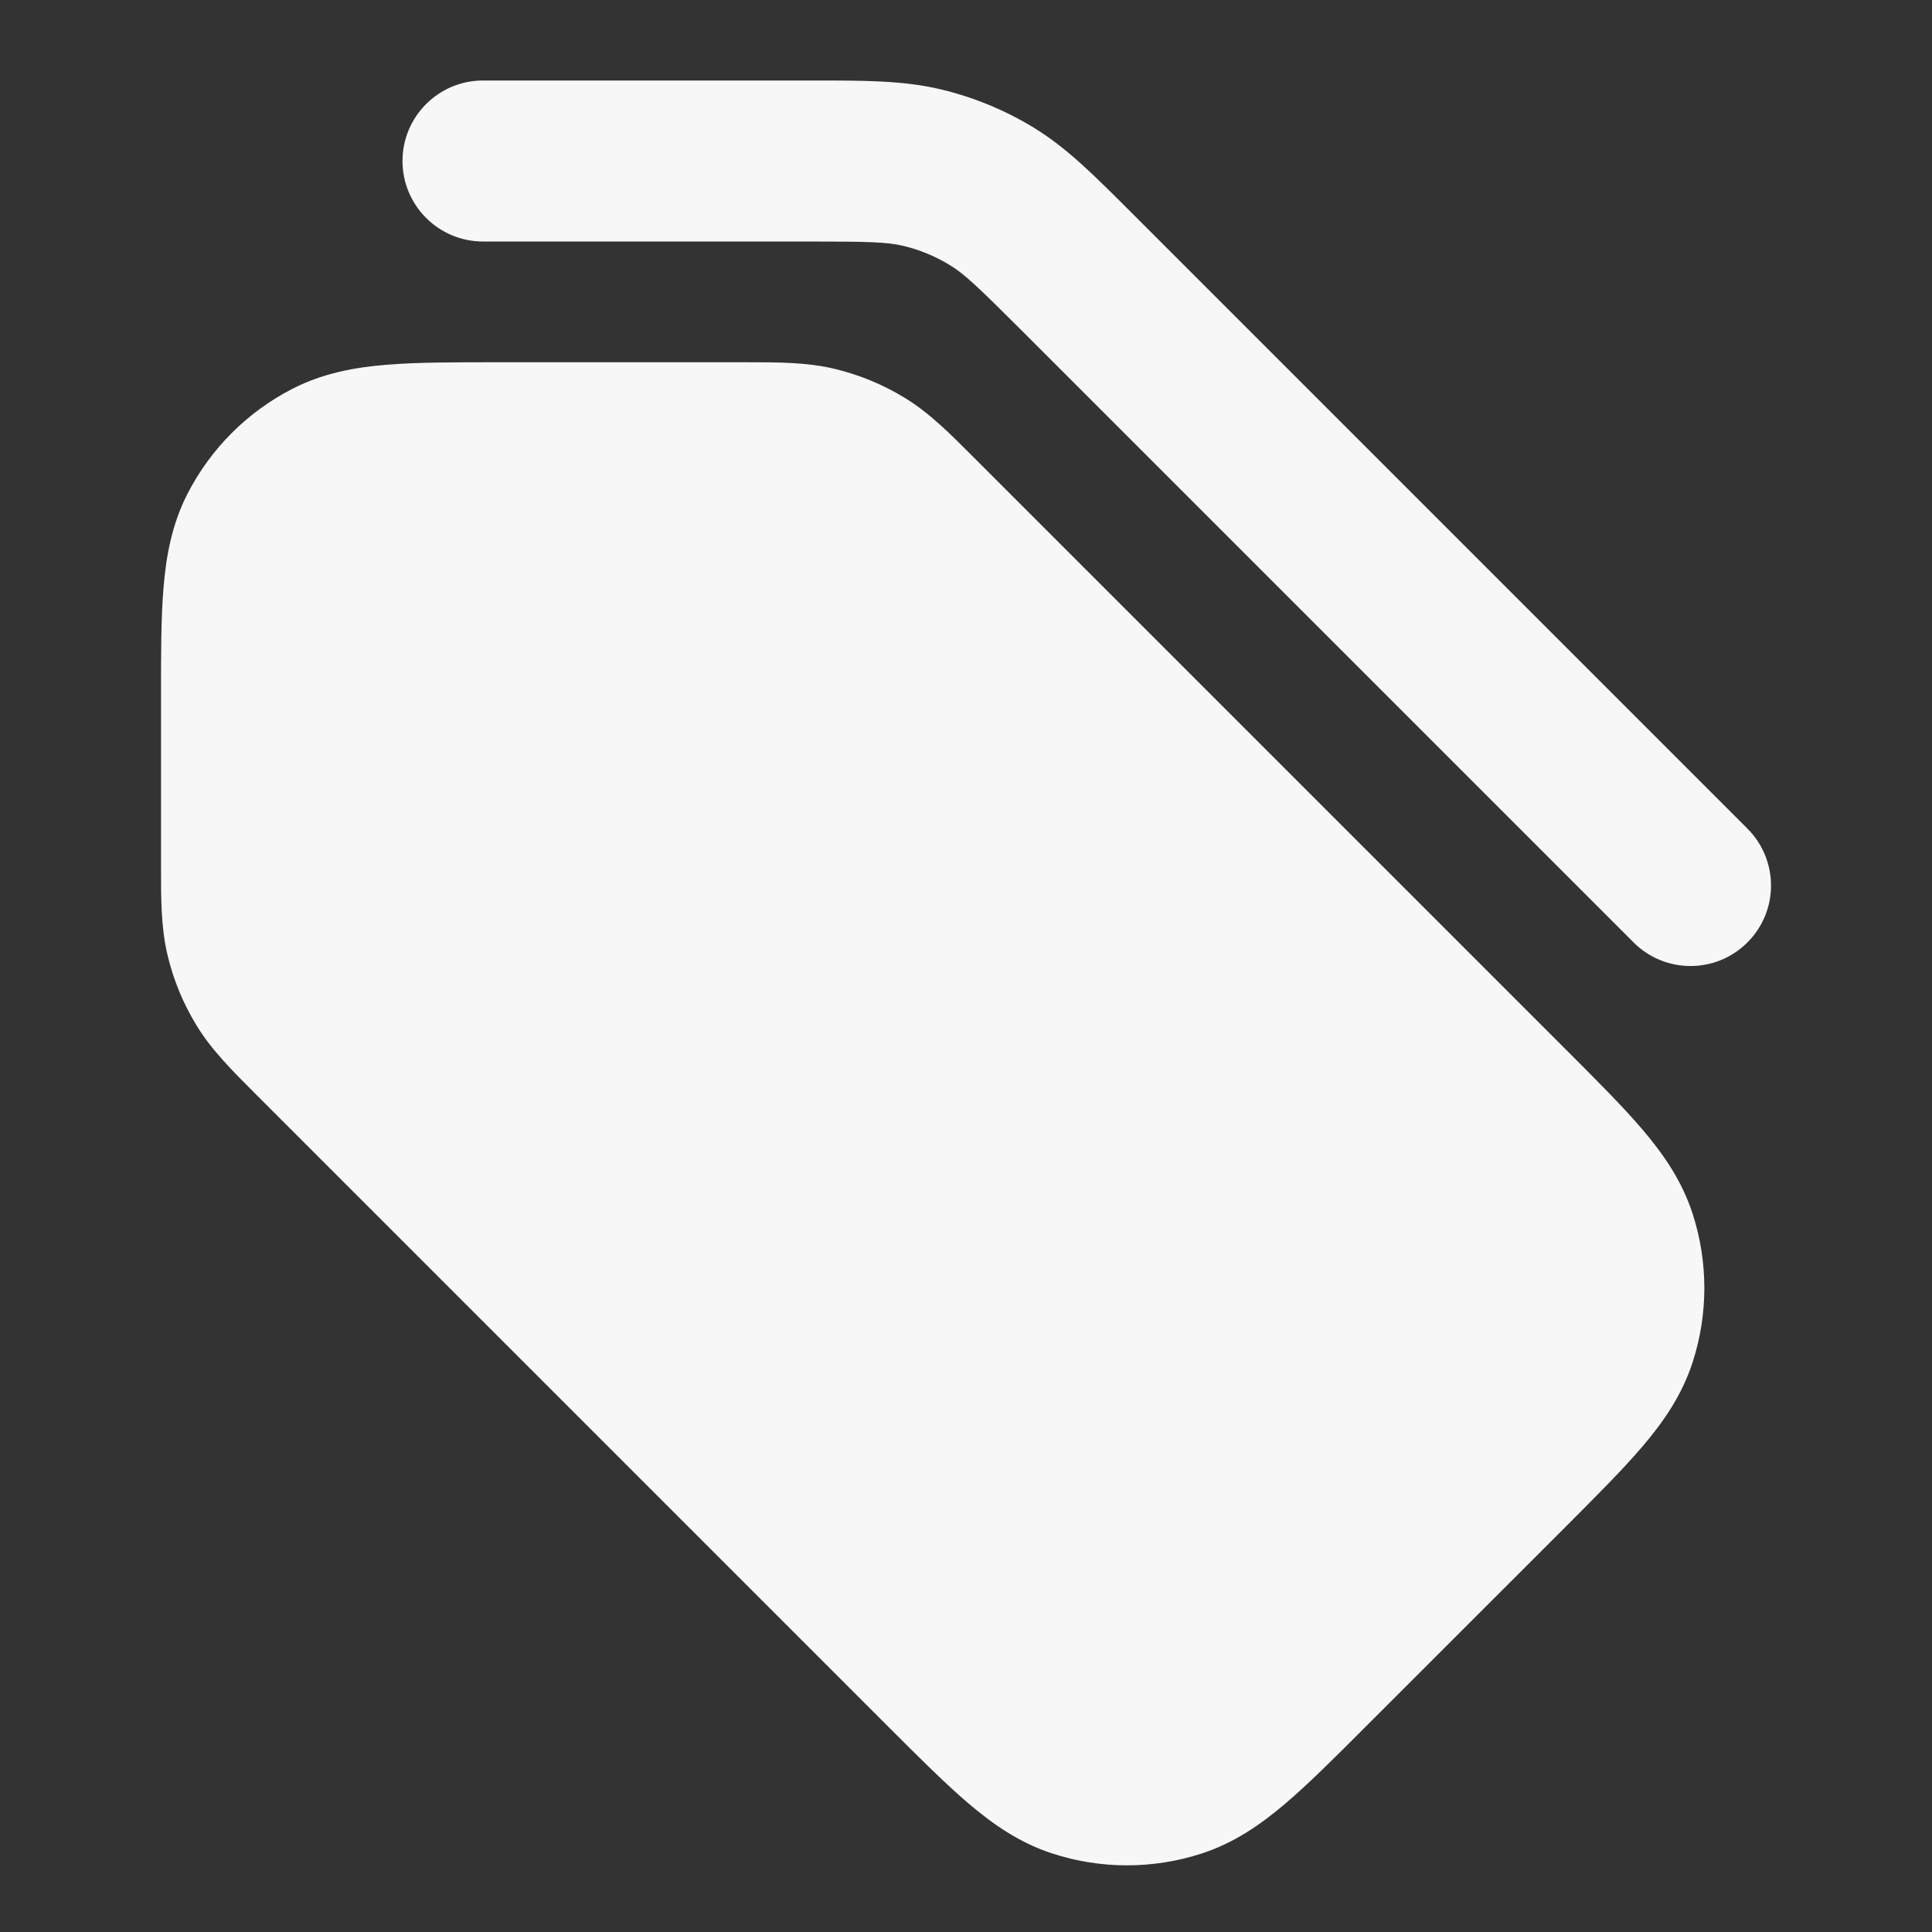 <svg width="24" height="24" xmlns="http://www.w3.org/2000/svg" viewBox="0 0 24 24"><rect x="0" y="0" width="24" height="24" fill="#333333" stroke="none"/><title>tag 03</title><g fill="none" class="nc-icon-wrapper"><path d="M5 2C5 1.448 5.448 1 6 1L10.114 1C10.749 1 11.228 1 11.691 1.111C12.099 1.209 12.489 1.37 12.847 1.589C13.253 1.838 13.592 2.178 14.041 2.627L21.707 10.293C22.098 10.684 22.098 11.317 21.707 11.707C21.317 12.098 20.683 12.098 20.293 11.707L12.699 4.113C12.146 3.561 11.981 3.404 11.802 3.295C11.623 3.185 11.428 3.104 11.224 3.055C11.021 3.006 10.793 3 10.012 3L6 3C5.448 3 5 2.552 5 2Z" fill="#F7F7F7"></path><path d="M3.638 4.827C3.074 5.115 2.615 5.574 2.327 6.138C2.134 6.517 2.063 6.91 2.031 7.305C2 7.68 2 8.134 2 8.662L2 10.758C2 11.165 1.999 11.524 2.083 11.872C2.156 12.178 2.278 12.471 2.442 12.739C2.629 13.045 2.883 13.298 3.171 13.586L11.057 21.472C11.43 21.845 11.752 22.166 12.038 22.409C12.341 22.666 12.669 22.894 13.073 23.025C13.675 23.221 14.325 23.221 14.927 23.025C15.331 22.894 15.659 22.666 15.962 22.409C16.248 22.166 16.57 21.845 16.942 21.472L19.472 18.943C19.844 18.57 20.166 18.248 20.409 17.962C20.666 17.66 20.893 17.331 21.025 16.927C21.221 16.325 21.221 15.676 21.025 15.073C20.893 14.669 20.666 14.341 20.409 14.038C20.166 13.752 19.844 13.43 19.472 13.058L12.085 5.671C11.798 5.383 11.545 5.129 11.239 4.942C10.971 4.778 10.678 4.657 10.372 4.583C10.023 4.499 9.665 4.5 9.258 4.5L6.161 4.5C5.634 4.5 5.18 4.5 4.805 4.531C4.41 4.563 4.016 4.634 3.638 4.827Z" fill="#F7F7F7"></path></g></svg>